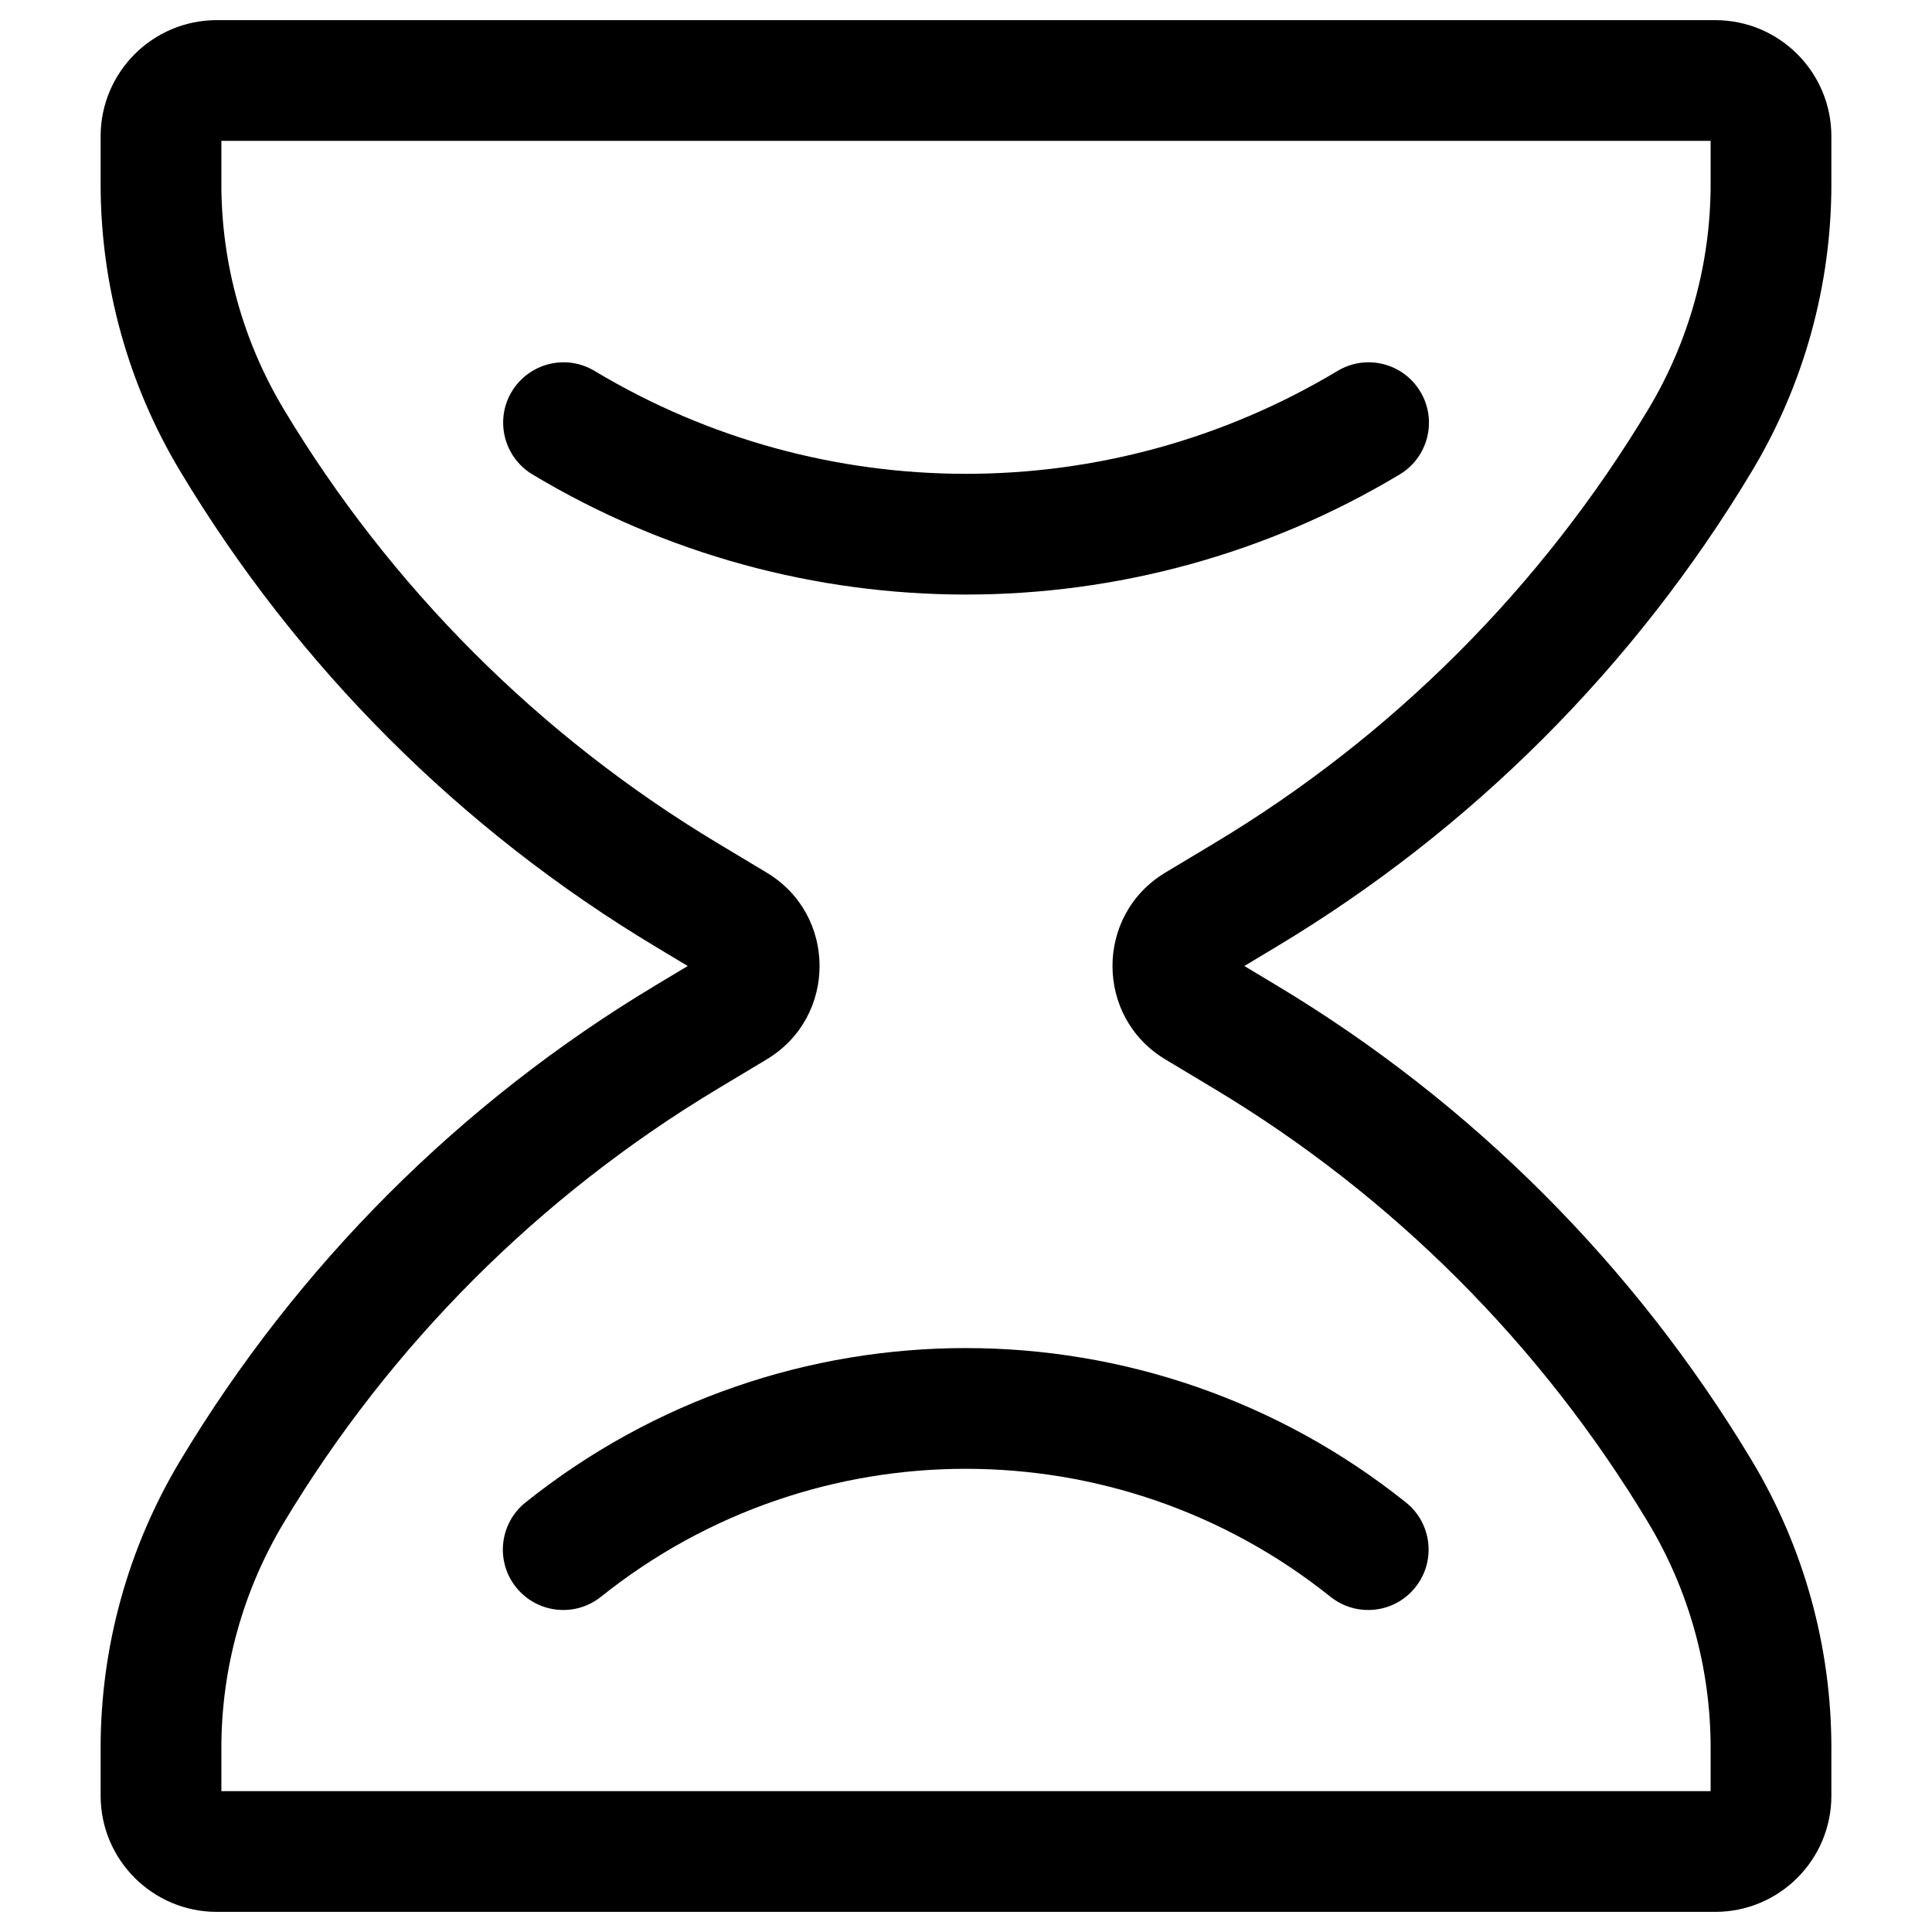 <svg width="24" height="24" viewBox="0 0 24 24" fill="none" xmlns="http://www.w3.org/2000/svg">
<path d="M7.386 4.608C7.031 4.394 6.571 4.51 6.357 4.865C6.144 5.22 6.26 5.681 6.615 5.894C9.93 7.883 14.071 7.883 17.387 5.894C17.742 5.681 17.857 5.22 17.644 4.865C17.431 4.51 16.97 4.394 16.615 4.608C13.775 6.312 10.227 6.312 7.386 4.608Z" fill="black"/>
<path d="M7.465 19.836C7.142 20.094 6.67 20.042 6.411 19.718C6.152 19.395 6.205 18.923 6.528 18.664C9.725 16.107 14.268 16.107 17.465 18.664C17.789 18.923 17.841 19.395 17.582 19.718C17.324 20.042 16.852 20.094 16.528 19.836C13.879 17.716 10.115 17.716 7.465 19.836Z" fill="black"/>
<path fill-rule="evenodd" clip-rule="evenodd" d="M2.694 0.25C1.897 0.25 1.25 0.896 1.25 1.694V2.288C1.25 3.544 1.592 4.777 2.238 5.853C3.693 8.278 5.722 10.308 8.147 11.762L8.543 12L8.147 12.238C5.722 13.692 3.693 15.722 2.238 18.146C1.592 19.223 1.25 20.456 1.25 21.712V22.306C1.25 23.104 1.897 23.75 2.694 23.75H21.306C22.104 23.75 22.75 23.104 22.75 22.306V21.712C22.75 20.456 22.409 19.223 21.763 18.146C20.308 15.722 18.279 13.692 15.854 12.238L15.458 12L15.854 11.762C18.279 10.308 20.308 8.278 21.763 5.853C22.409 4.777 22.75 3.544 22.75 2.288V1.694C22.75 0.896 22.104 0.25 21.306 0.25H2.694ZM2.75 2.288V1.75H21.25V2.288C21.25 3.272 20.983 4.238 20.477 5.082C19.148 7.295 17.296 9.148 15.082 10.476L14.476 10.84C13.601 11.365 13.601 12.635 14.476 13.16L15.082 13.524C17.296 14.852 19.148 16.705 20.477 18.918C20.983 19.762 21.25 20.727 21.25 21.712V22.25H2.75V21.712C2.75 20.727 3.018 19.762 3.524 18.918C4.852 16.705 6.705 14.852 8.918 13.524L9.524 13.16C10.4 12.635 10.4 11.365 9.524 10.84L8.918 10.476C6.705 9.148 4.852 7.295 3.524 5.082C3.018 4.238 2.75 3.272 2.75 2.288Z" fill="black"/>
</svg>
